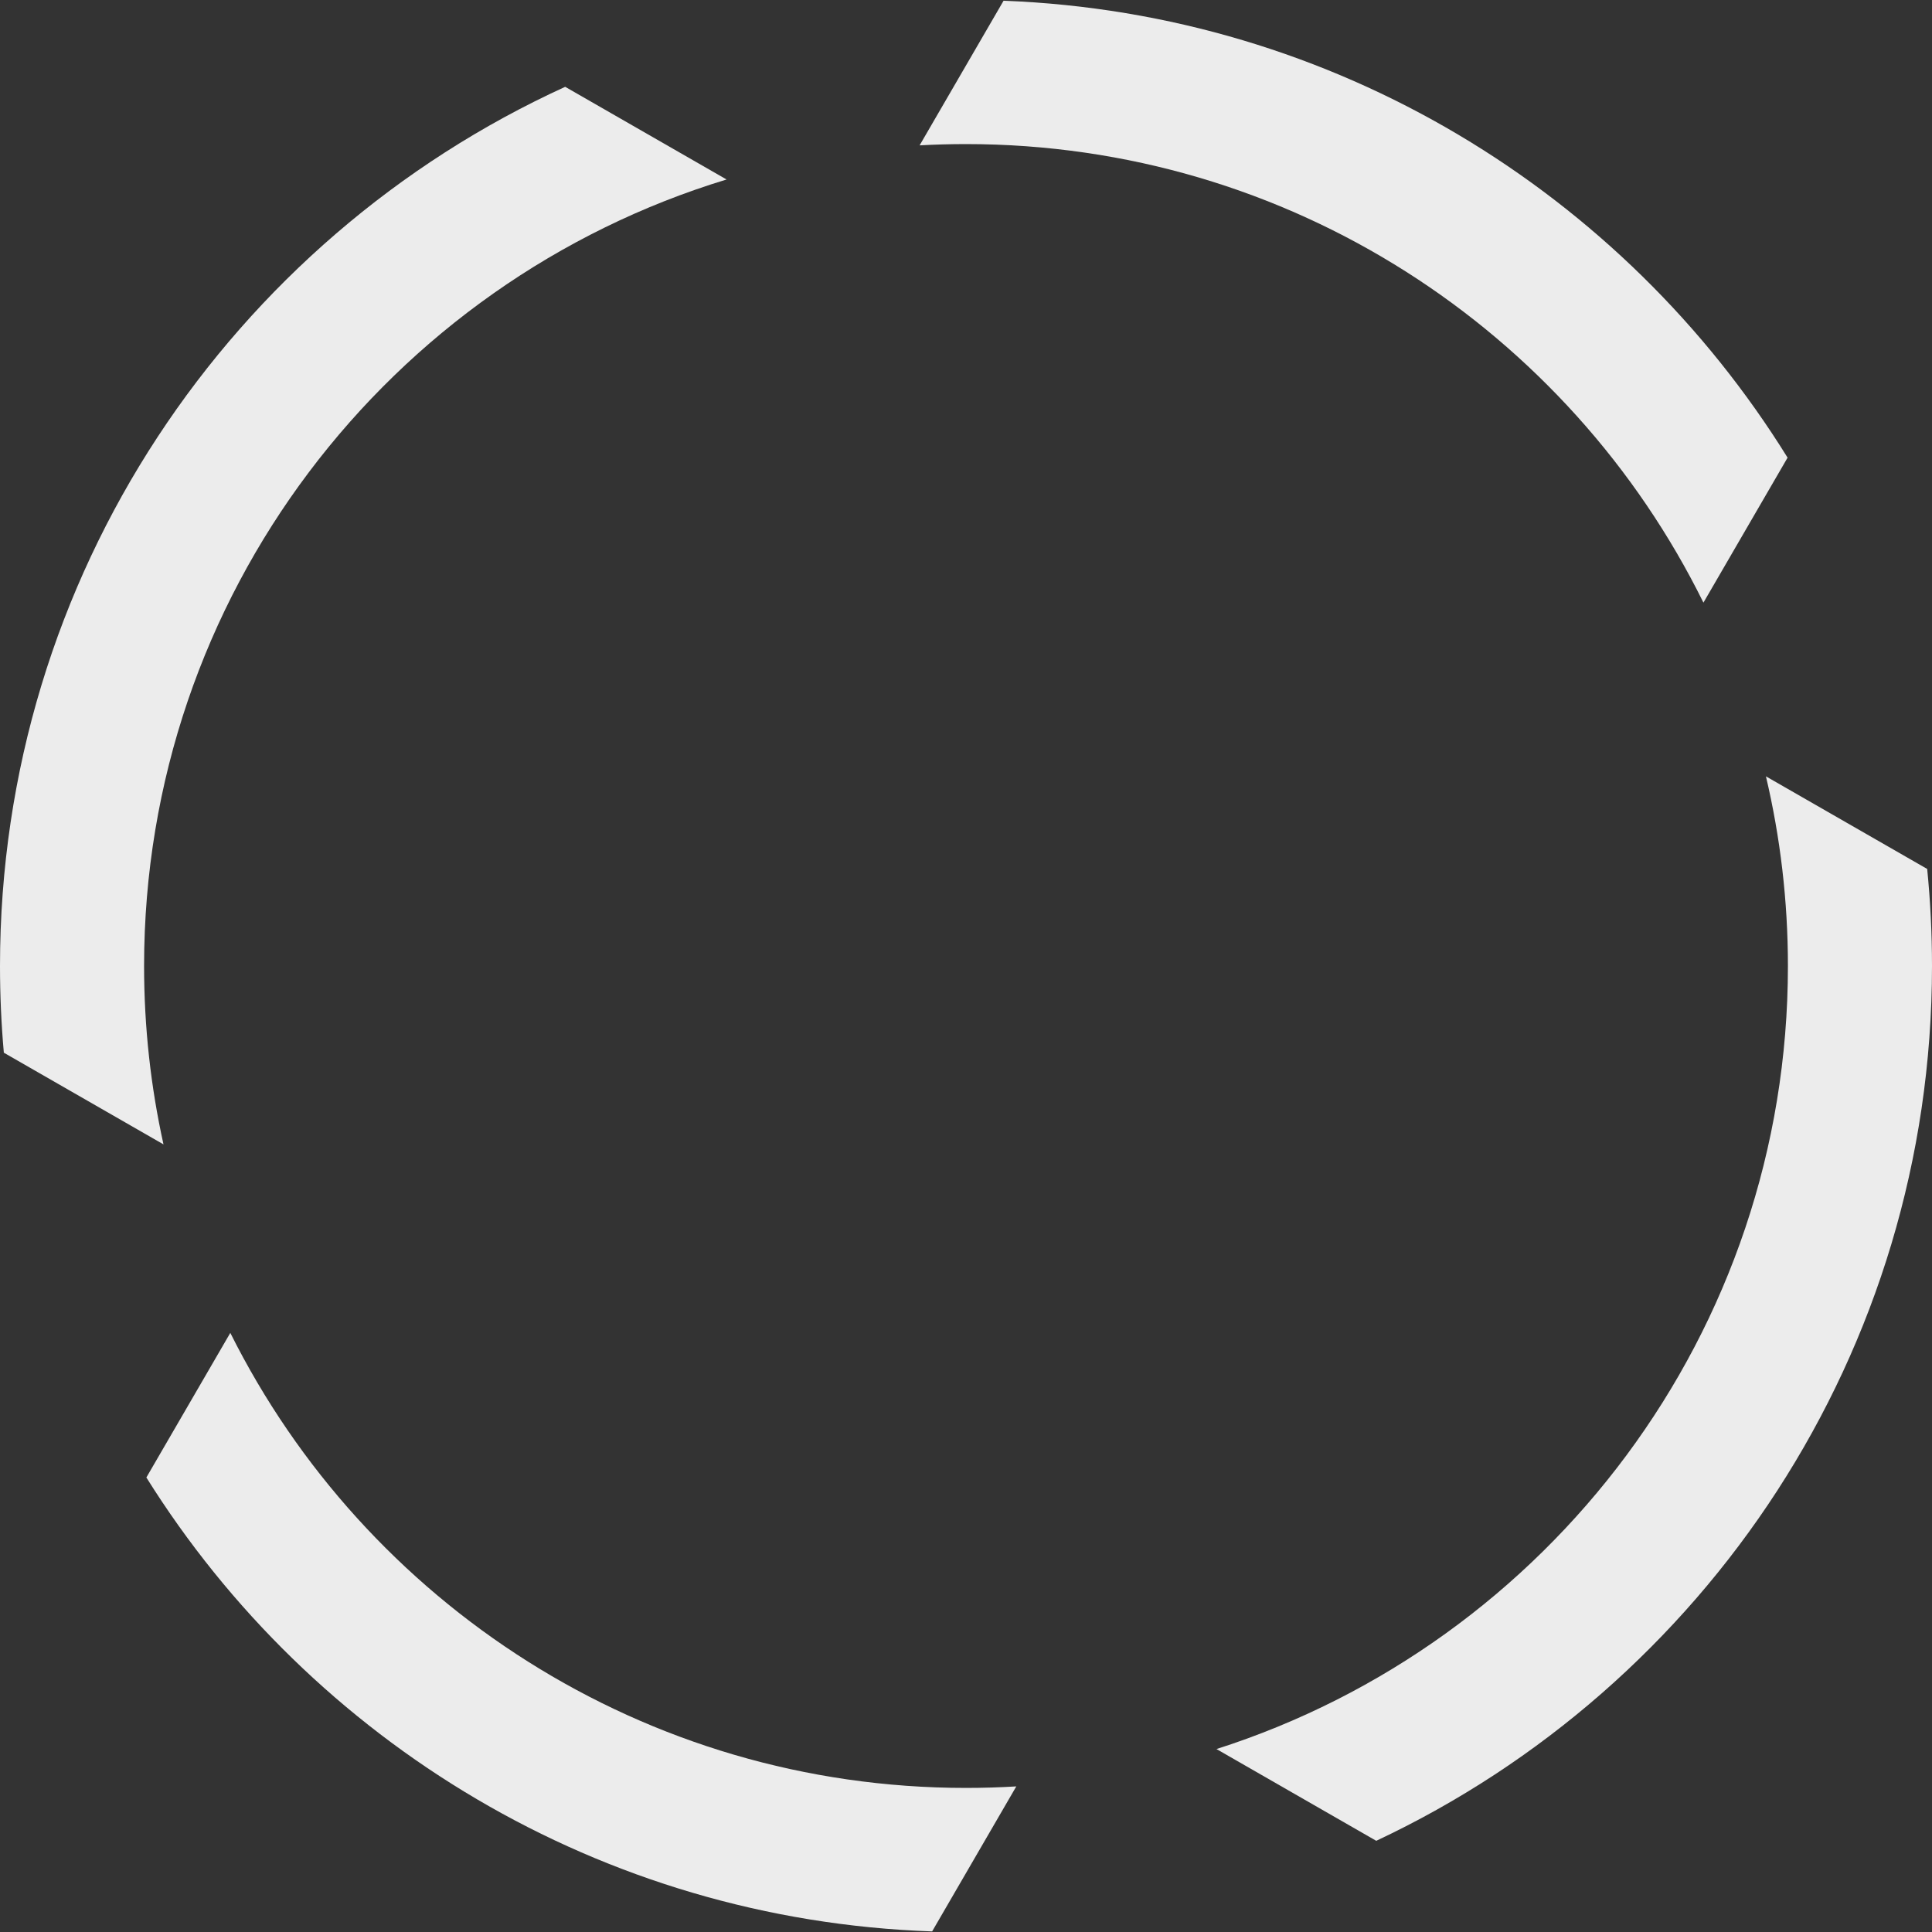 <svg width="590" height="590" viewBox="0 0 590 590" fill="none" xmlns="http://www.w3.org/2000/svg">
<rect x="0" y="0" width="590" height="590" fill="#333333" stroke="none"/>
<g style="mix-blend-mode:soft-light">
<path fill-rule="evenodd" clip-rule="evenodd" d="M1.172 321.477C0.396 312.755 0 303.924 0 295C0 175.742 70.766 73.013 172.597 26.513L221.883 54.816C118.924 86.118 44 181.809 44 295C44 313.707 46.047 331.936 49.928 349.475L1.172 321.477ZM588.53 265.362C589.502 275.11 590 284.997 590 295C590 413.13 520.566 515.042 420.284 562.152L371.49 534.132C472.708 501.783 546 406.951 546 295C546 275.066 543.676 255.676 539.285 237.084L588.53 265.362Z" fill="#ECECEC"/>
<path fill-rule="evenodd" clip-rule="evenodd" d="M284.655 589.822C183.407 586.333 95.118 531.822 44.699 451.2L70.332 407.041C111.496 489.425 196.64 546 294.999 546C300.157 546 305.279 545.844 310.36 545.538L284.655 589.822ZM306.475 0.219C407.65 4.089 495.767 58.913 545.897 139.761L520.199 184.032C479.24 101.067 393.784 44 294.999 44C290.245 44 285.522 44.132 280.834 44.393L306.475 0.219Z" fill="#ECECEC"/>
</g>
</svg>
